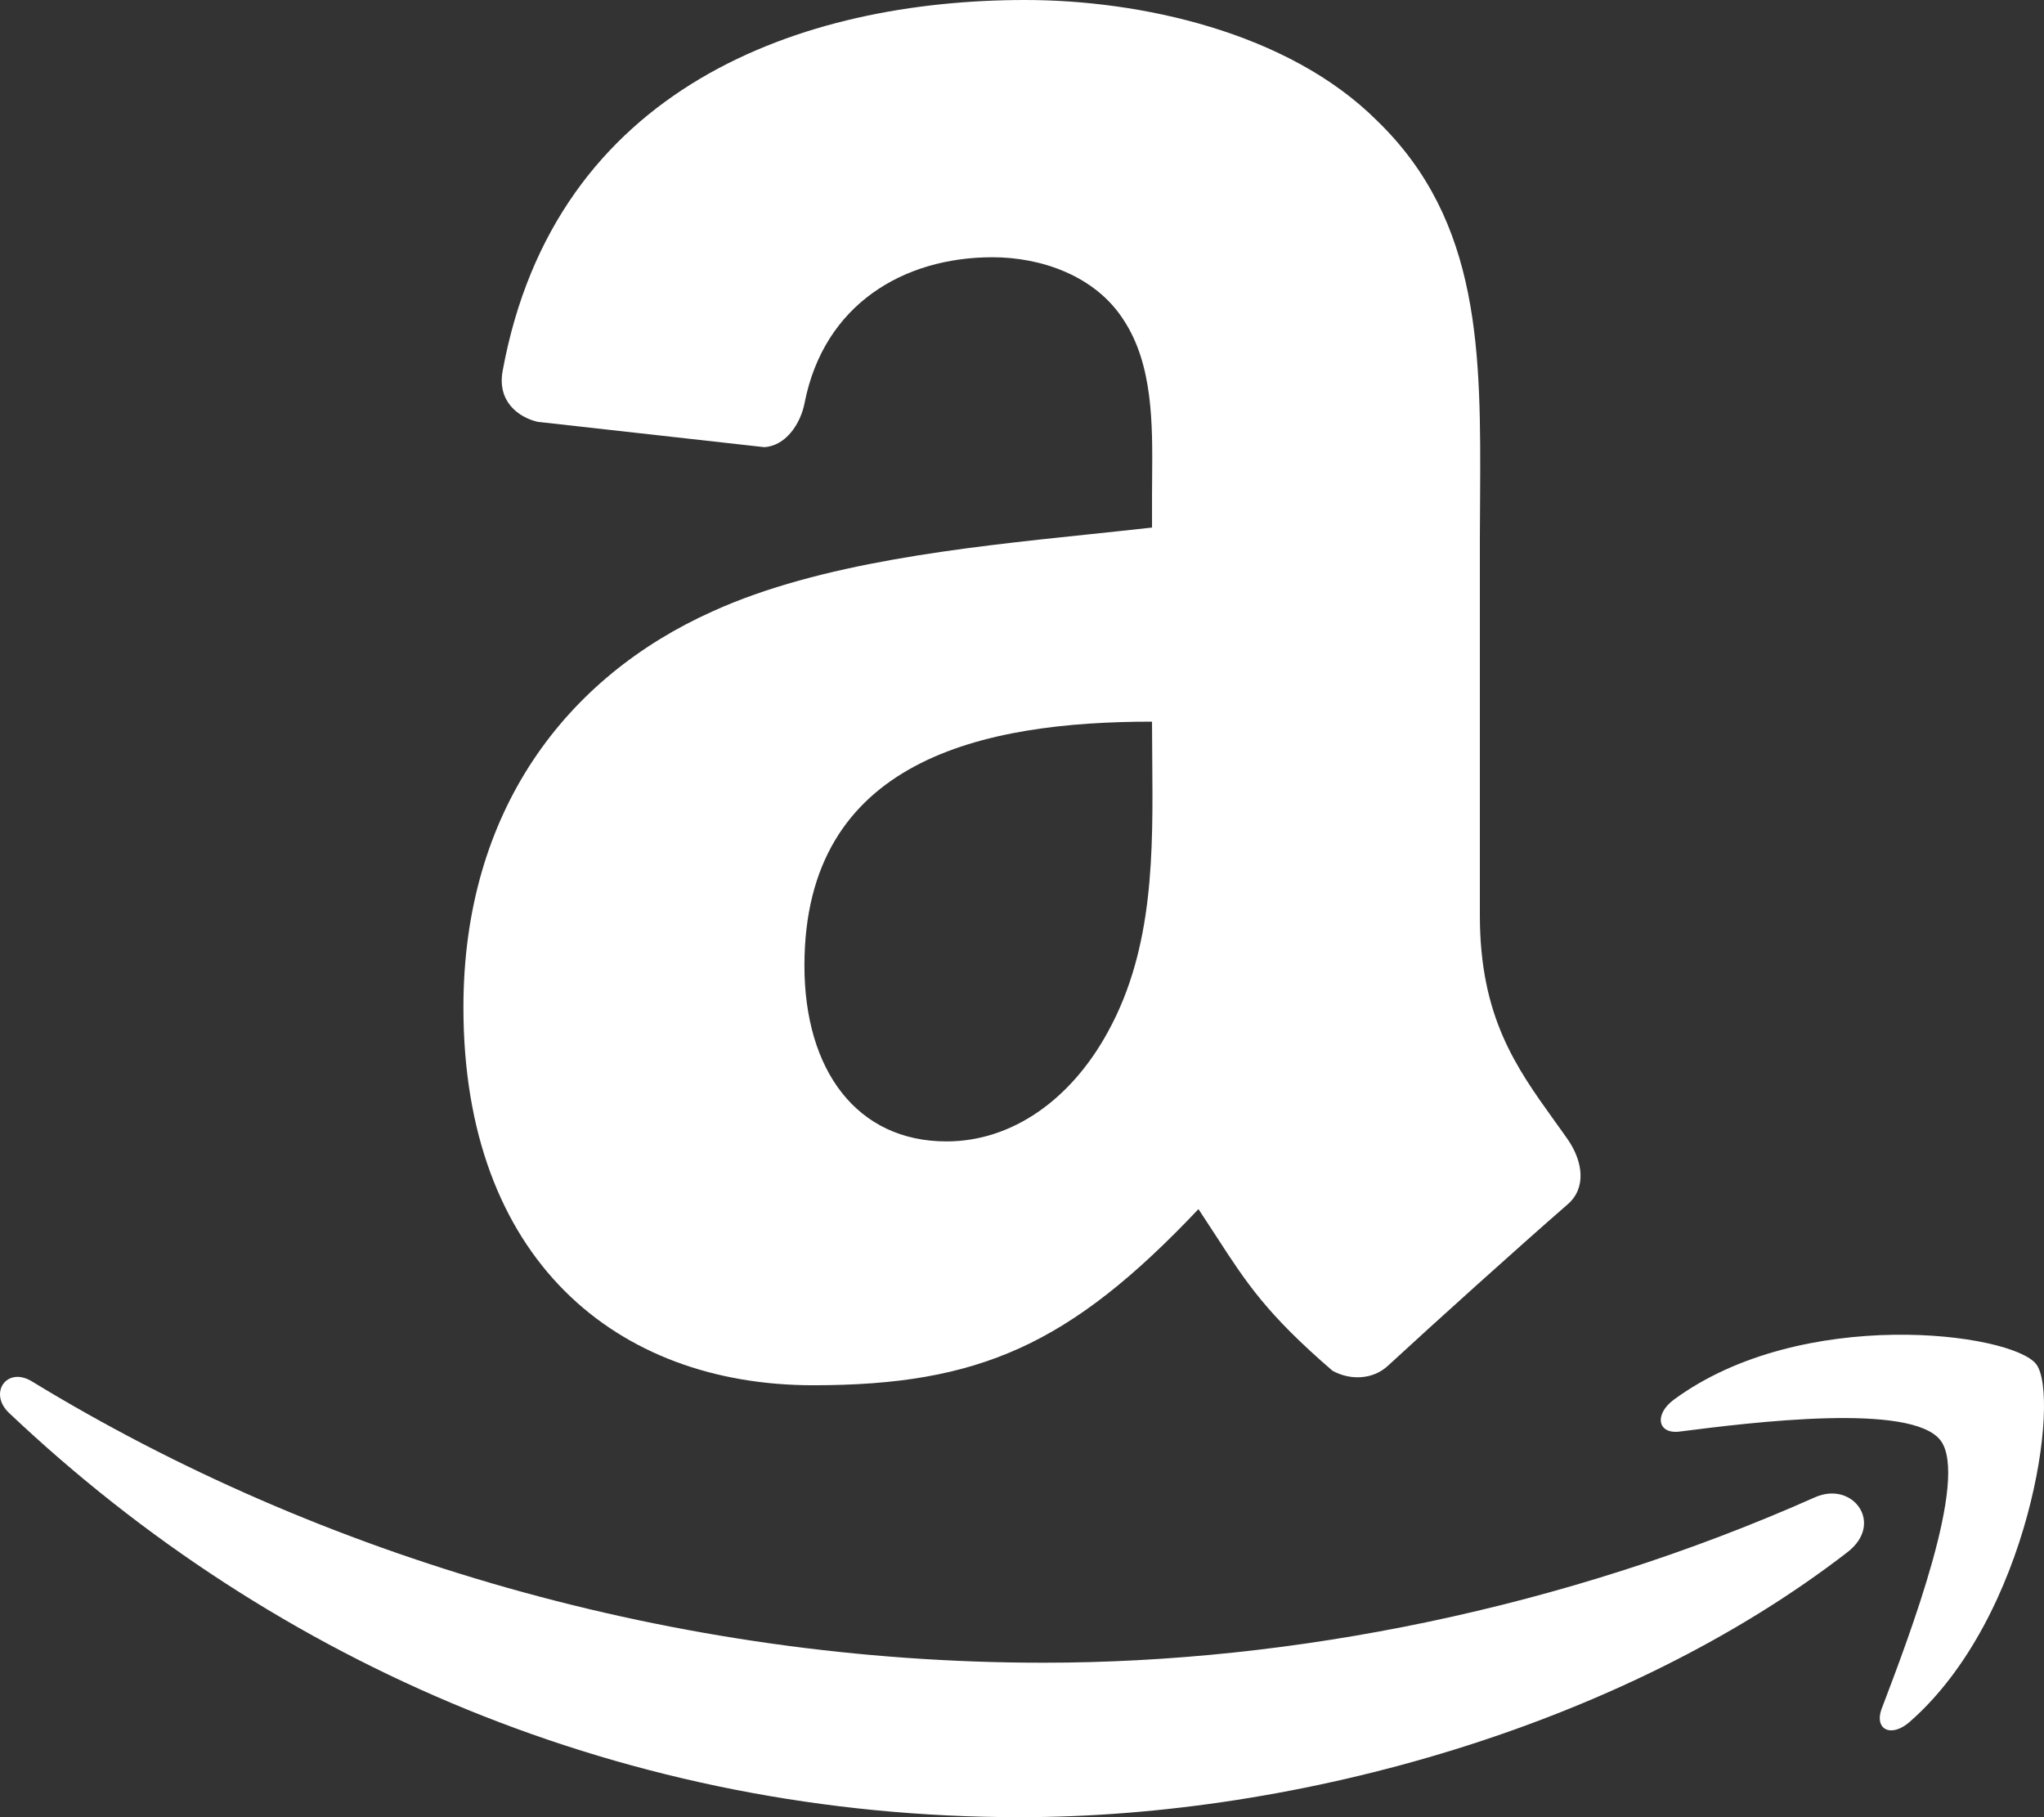 <svg width="18" height="16" viewBox="0 0 18 16" fill="none" xmlns="http://www.w3.org/2000/svg">
<rect x="0" y="0" width="18" height="16" fill="#333333" stroke="none"/>
<path fill-rule="evenodd" clip-rule="evenodd" d="M13.81 10.038C13.769 9.979 13.727 9.921 13.686 9.864C13.351 9.397 13.032 8.952 13.032 8.06L13.032 4.736C13.032 4.62 13.033 4.505 13.034 4.391C13.041 3.117 13.047 1.953 12.128 1.064C11.34 0.277 10.03 -1.18478e-08 9.029 -1.06648e-08C7.07 -8.35096e-09 4.885 0.758 4.426 3.268C4.378 3.535 4.565 3.674 4.734 3.714L6.729 3.937C6.915 3.928 7.05 3.737 7.086 3.545C7.257 2.68 7.956 2.265 8.741 2.265C9.164 2.265 9.645 2.425 9.896 2.819C10.154 3.212 10.15 3.736 10.146 4.205C10.146 4.259 10.145 4.313 10.145 4.366L10.145 4.645C9.96 4.666 9.766 4.686 9.567 4.707C8.479 4.821 7.219 4.954 6.275 5.383C4.986 5.961 4.081 7.139 4.081 8.87C4.081 11.088 5.428 12.197 7.161 12.197C8.624 12.197 9.425 11.839 10.554 10.646C10.61 10.731 10.661 10.809 10.709 10.883C10.978 11.298 11.154 11.569 11.734 12.069C11.887 12.154 12.089 12.151 12.225 12.023C12.636 11.644 13.382 10.972 13.803 10.606C13.971 10.463 13.941 10.232 13.81 10.038ZM9.76 9.079C9.434 9.681 8.913 10.05 8.335 10.05C7.547 10.05 7.084 9.425 7.084 8.502C7.084 6.684 8.657 6.354 10.145 6.354C10.145 6.463 10.146 6.572 10.147 6.682C10.154 7.505 10.162 8.344 9.76 9.079Z" fill="white"/>
<path d="M16.27 13.666C14.3 15.189 11.443 16 8.982 16C5.534 16 2.429 14.665 0.08 12.441C-0.105 12.266 0.06 12.028 0.281 12.163C2.817 13.71 5.952 14.64 9.189 14.64C11.374 14.64 13.775 14.166 15.984 13.183C16.317 13.036 16.596 13.414 16.27 13.666Z" fill="white"/>
<path d="M14.789 12.605C15.423 12.524 16.838 12.347 17.09 12.684C17.342 13.022 16.812 14.41 16.574 15.036L16.572 15.04C16.5 15.229 16.654 15.304 16.817 15.161C17.875 14.235 18.148 12.293 17.931 12.011C17.716 11.734 15.868 11.494 14.74 12.324C14.566 12.453 14.596 12.628 14.789 12.605Z" fill="white"/>
</svg>

